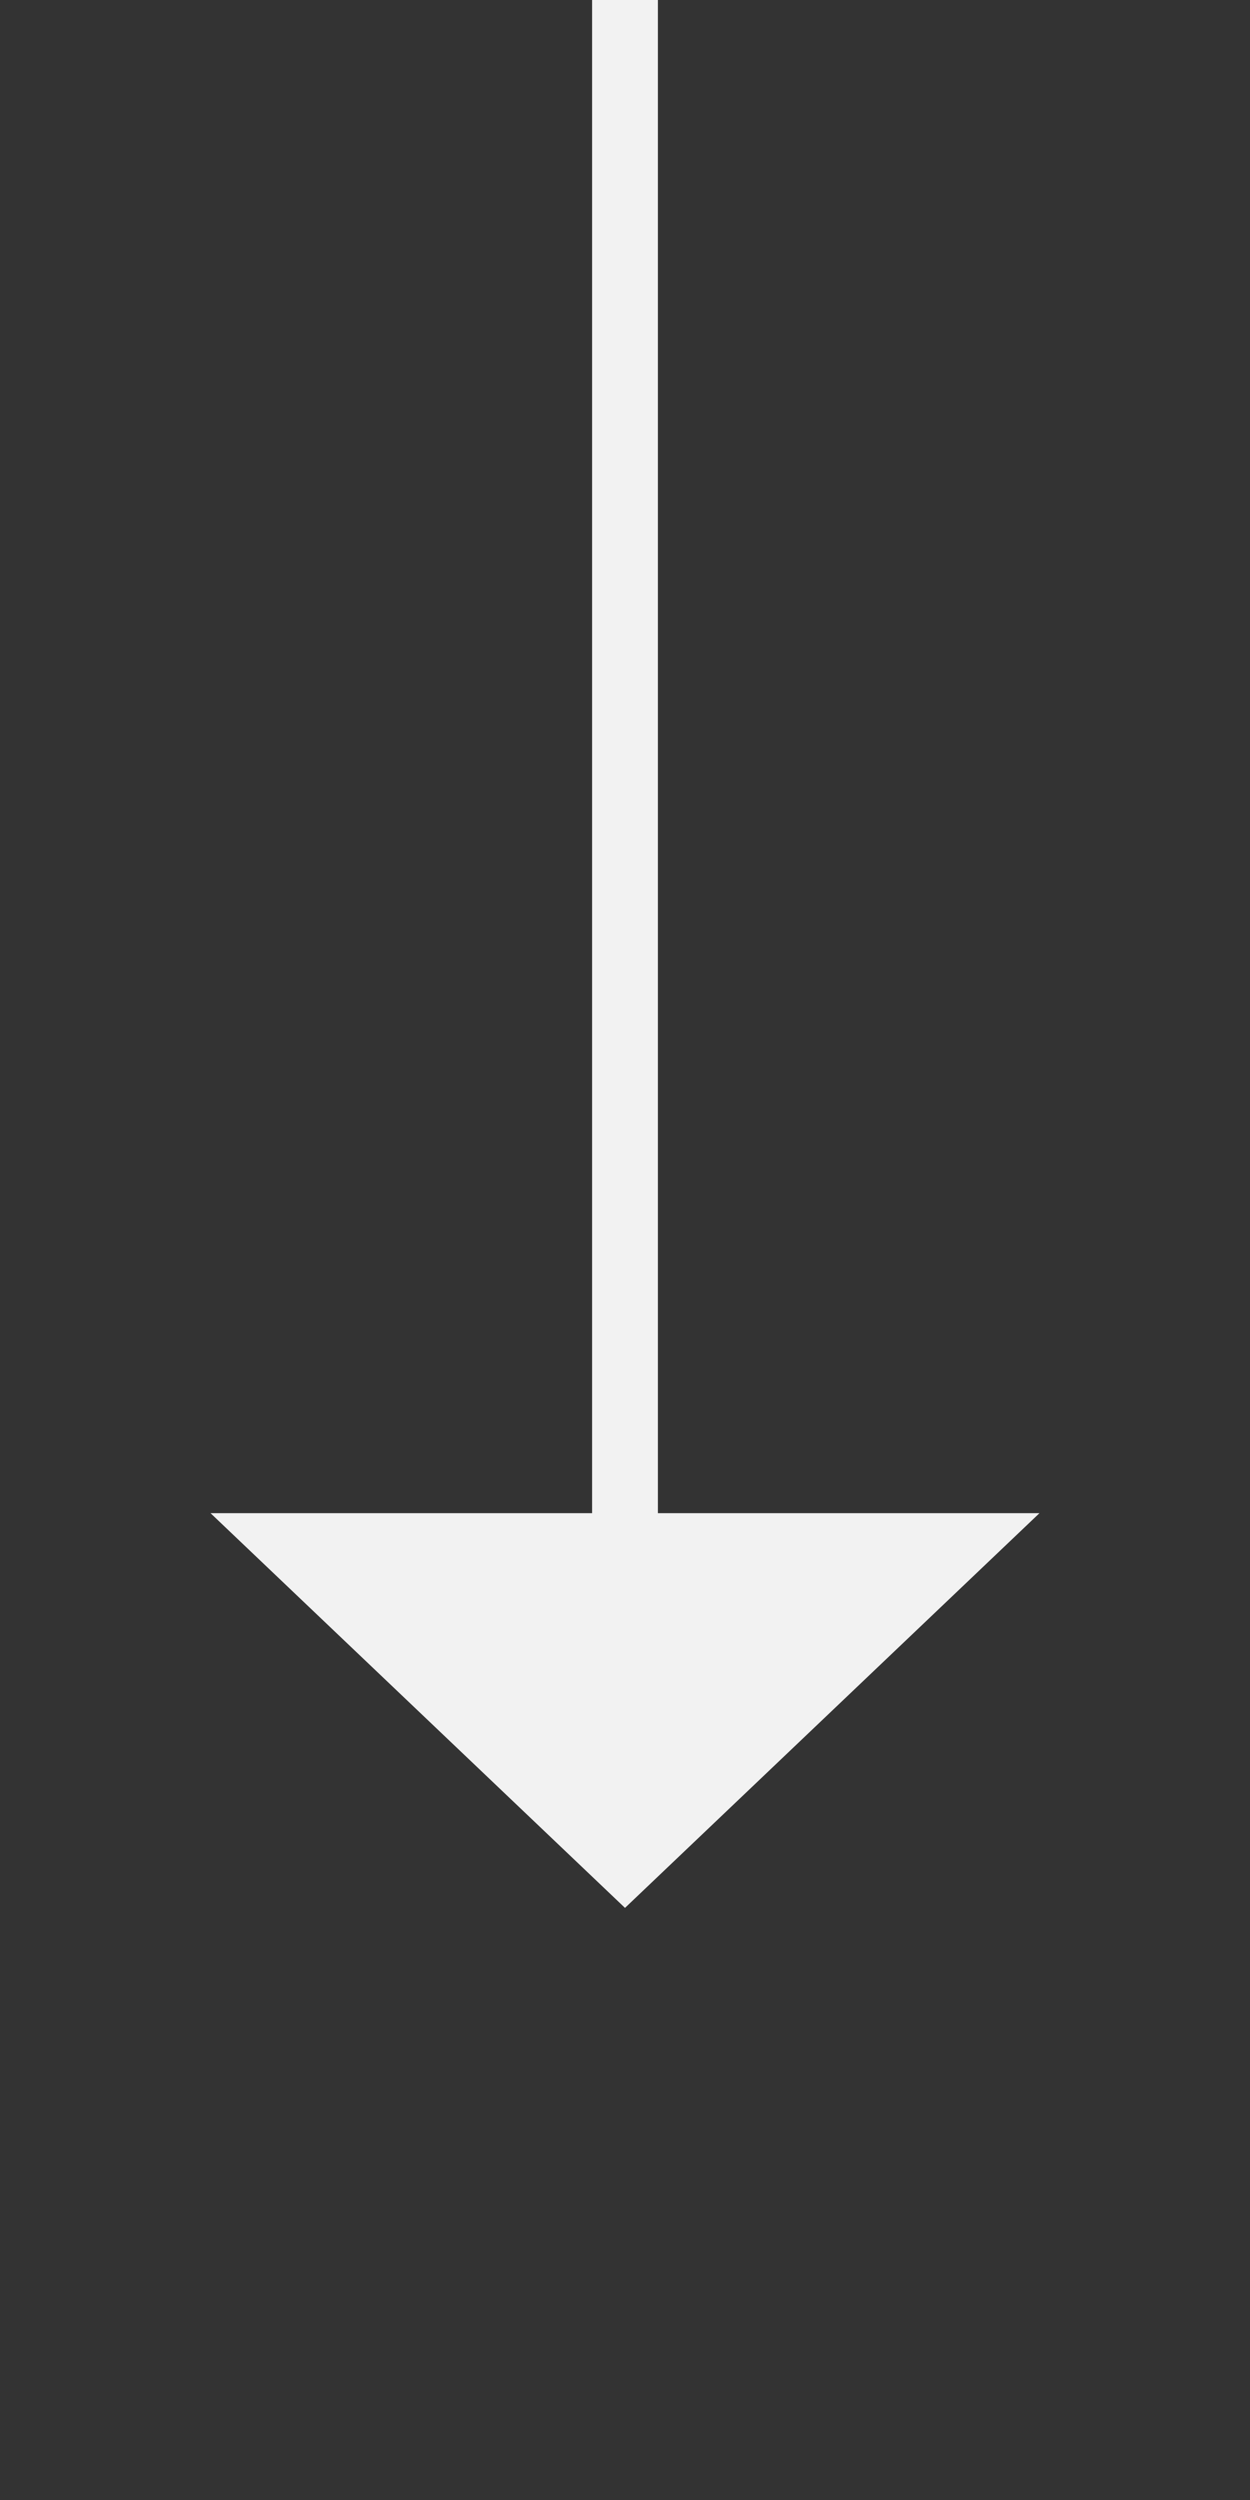 ﻿<?xml version="1.0" encoding="utf-8"?>
<svg version="1.1" xmlns:xlink="http://www.w3.org/1999/xlink" width="19px" height="38px" xmlns="http://www.w3.org/2000/svg">
  <rect width="100%" height="100%" fill="#333333" stroke="none"/>
  <g transform="matrix(1 0 0 1 -521 -4614 )">
    <path d="M 524.2 4637  L 530.5 4643  L 536.8 4637  L 524.2 4637  Z " fill-rule="nonzero" fill="#f2f2f2" stroke="none" />
    <path d="M 530.5 4614  L 530.5 4638  " stroke-width="1" stroke="#f2f2f2" fill="none" />
  </g>
</svg>